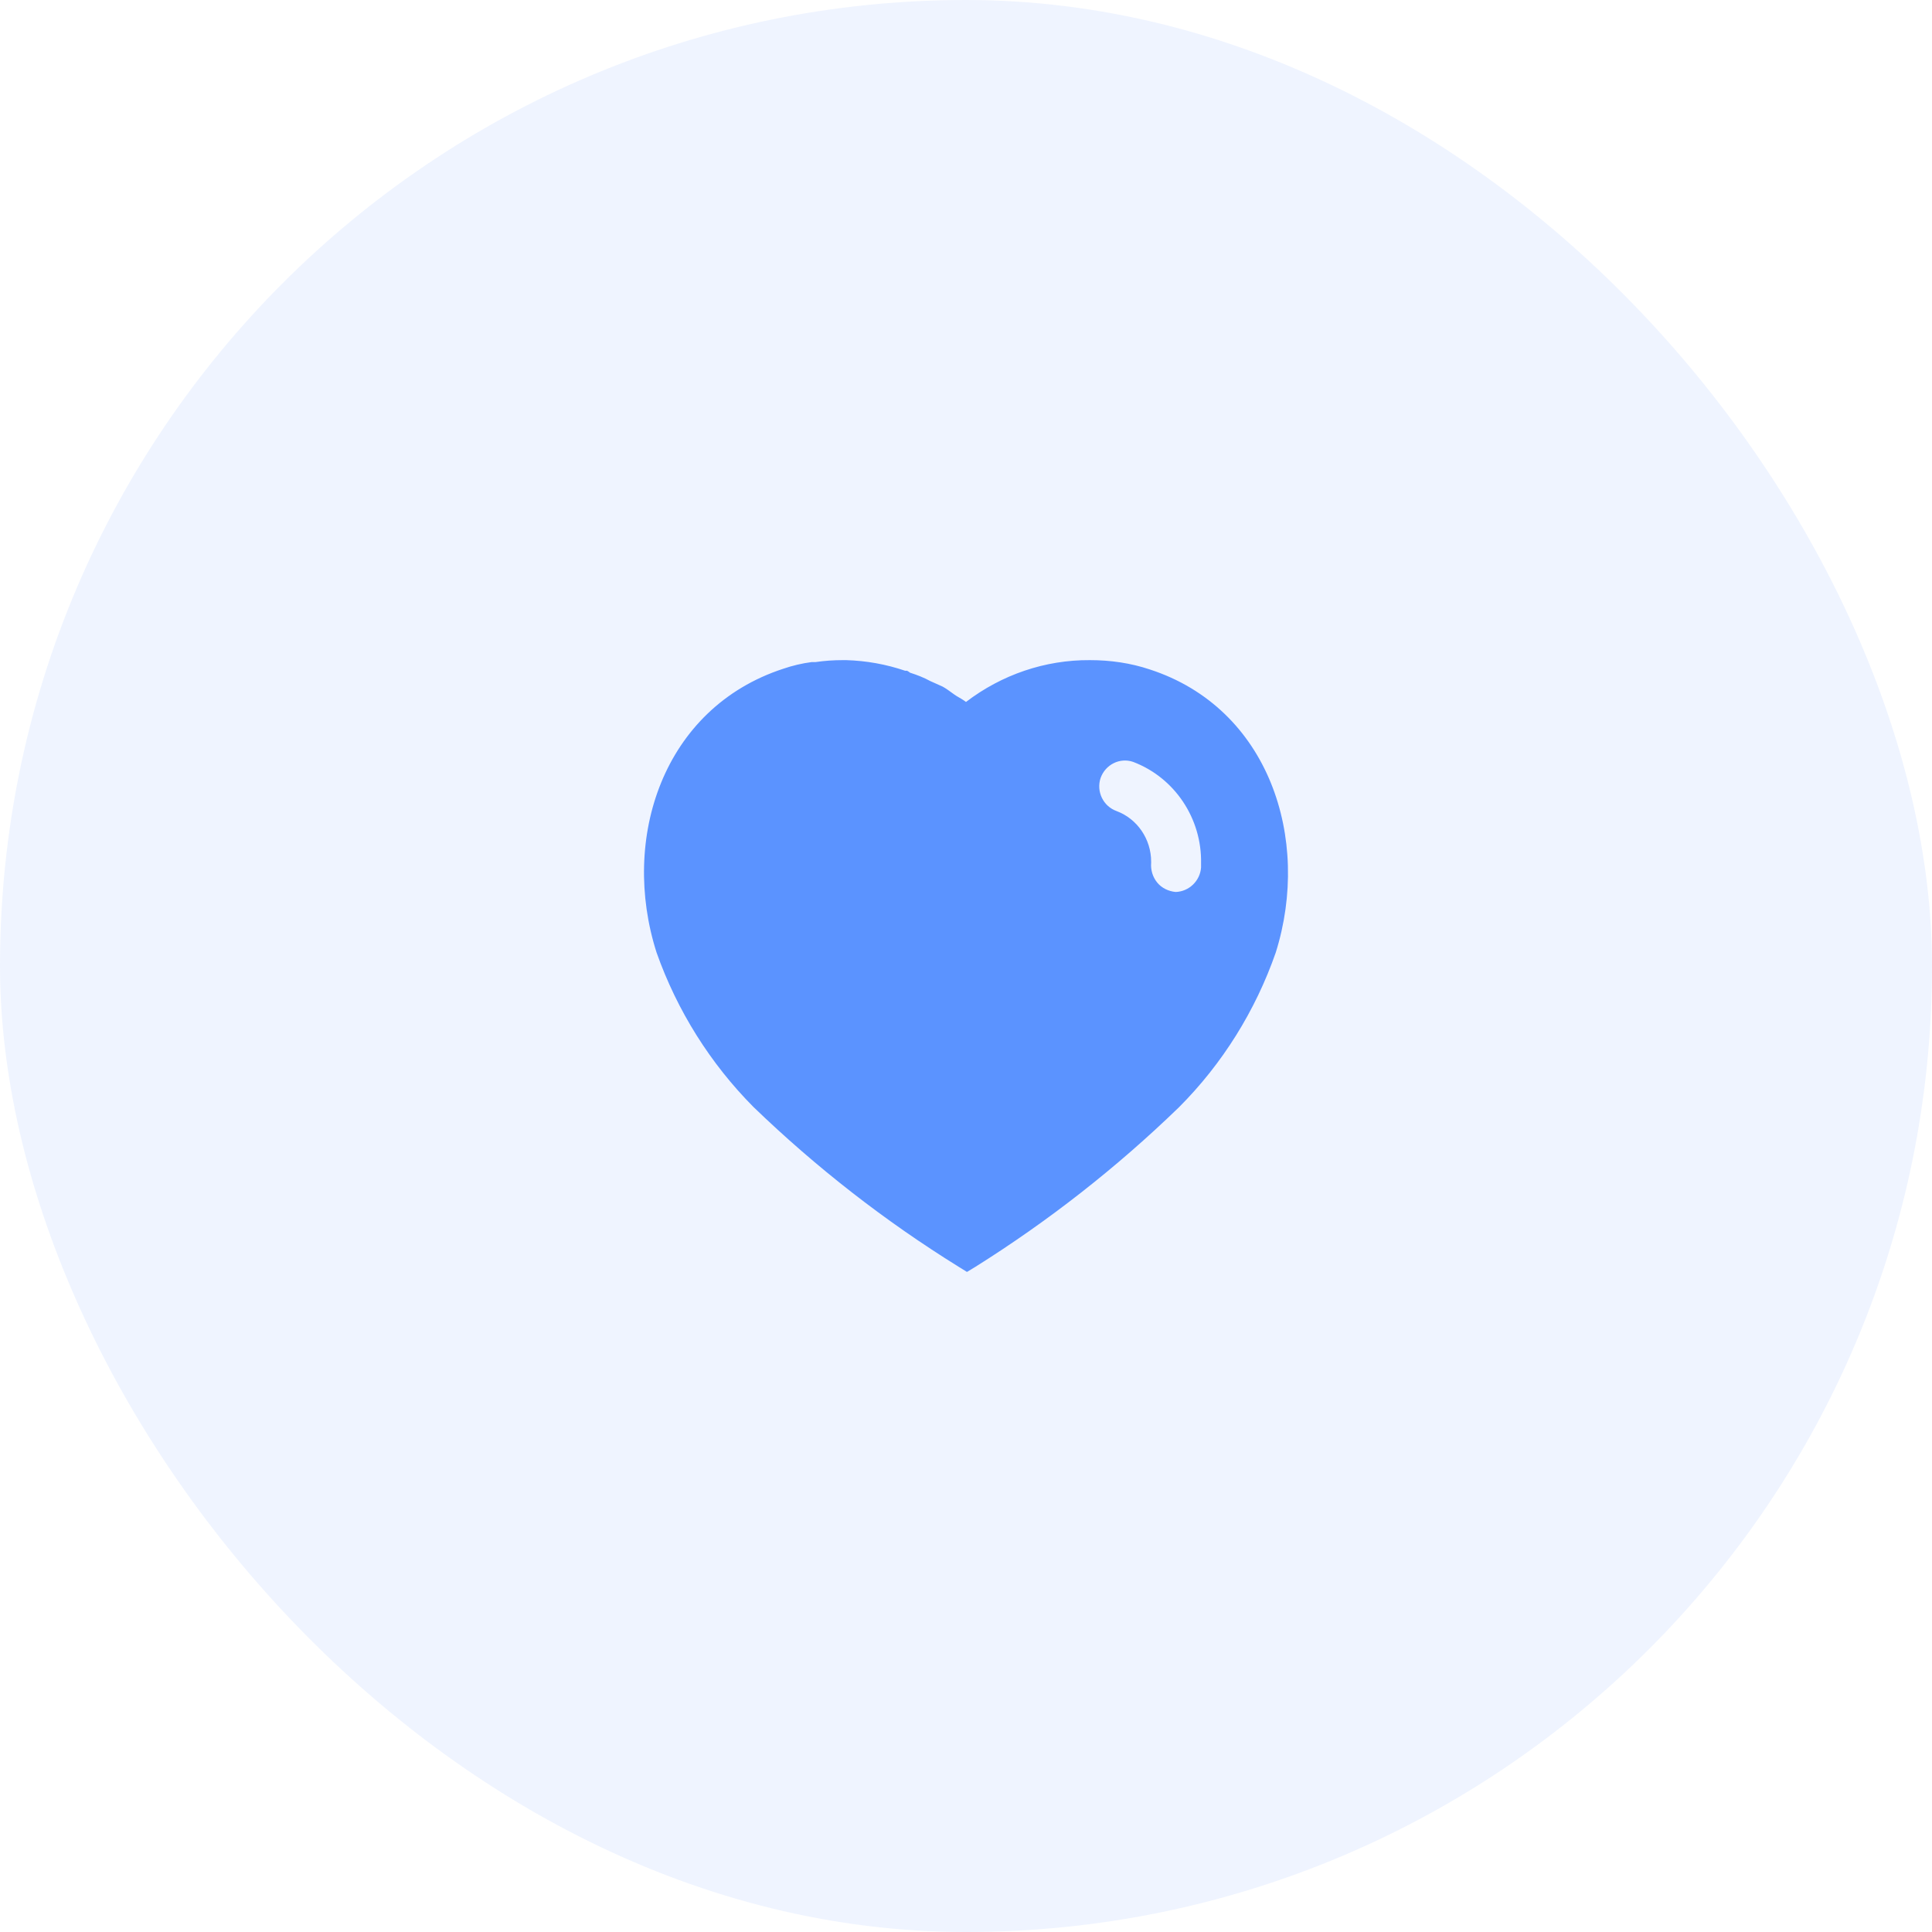<svg width="60" height="60" viewBox="0 0 60 60" fill="none" xmlns="http://www.w3.org/2000/svg">
<rect opacity="0.1" width="60" height="60" rx="30" fill="#5B93FF"/>
<path fill-rule="evenodd" clip-rule="evenodd" d="M33.85 20.501C34.481 20.501 35.111 20.59 35.71 20.791C39.401 21.991 40.731 26.041 39.62 29.581C38.99 31.39 37.96 33.041 36.611 34.39C34.68 36.26 32.561 37.92 30.28 39.35L30.03 39.501L29.77 39.34C27.481 37.92 25.35 36.26 23.401 34.38C22.061 33.031 21.03 31.39 20.39 29.581C19.26 26.041 20.59 21.991 24.321 20.77C24.611 20.67 24.91 20.6 25.21 20.561H25.33C25.611 20.52 25.89 20.501 26.17 20.501H26.28C26.91 20.52 27.52 20.63 28.111 20.831H28.17C28.21 20.85 28.24 20.871 28.26 20.89C28.481 20.961 28.69 21.041 28.89 21.151L29.27 21.321C29.362 21.37 29.465 21.444 29.554 21.509C29.61 21.55 29.661 21.587 29.7 21.611C29.716 21.62 29.733 21.63 29.749 21.64C29.835 21.69 29.924 21.742 30 21.8C31.111 20.951 32.46 20.491 33.85 20.501ZM36.51 27.701C36.92 27.69 37.27 27.361 37.3 26.94V26.821C37.33 25.42 36.481 24.151 35.19 23.661C34.78 23.52 34.33 23.741 34.18 24.161C34.04 24.581 34.26 25.041 34.68 25.19C35.321 25.43 35.75 26.061 35.75 26.76V26.791C35.731 27.02 35.8 27.241 35.94 27.411C36.08 27.581 36.29 27.68 36.51 27.701Z" fill="#5B93FF"/>
</svg>
